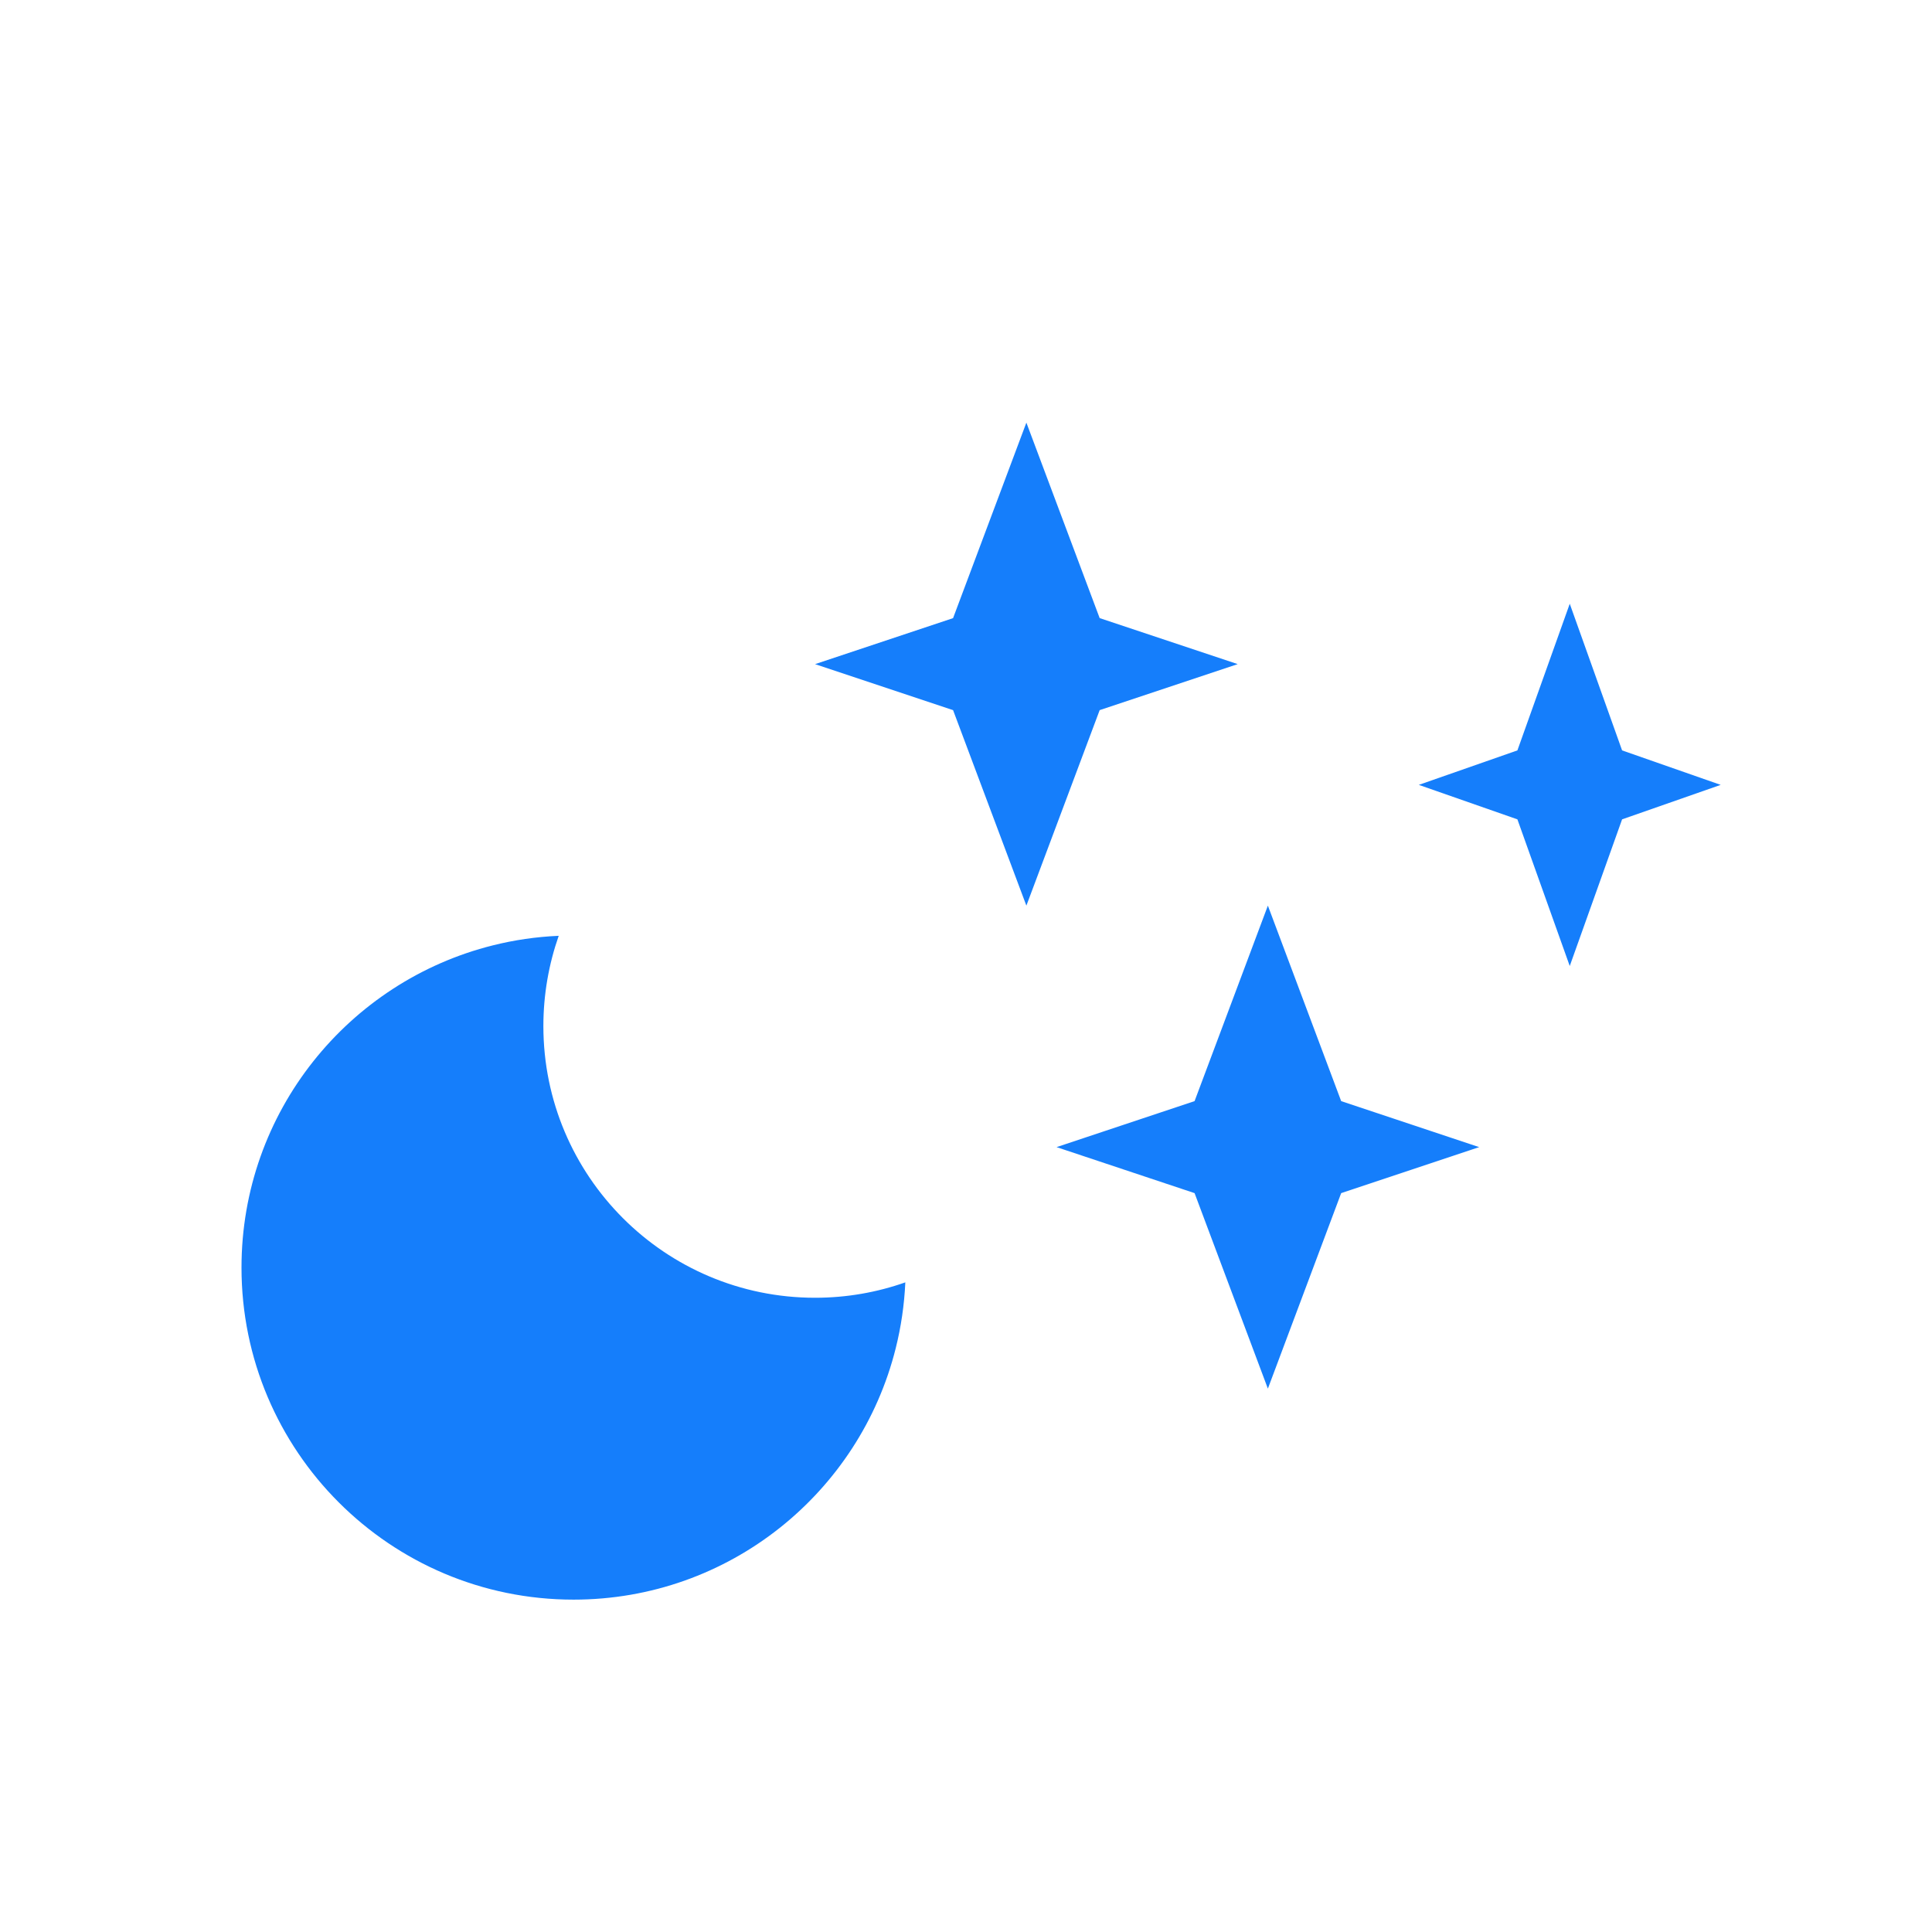 <?xml version="1.0" encoding="UTF-8" standalone="no"?>
<svg width="32px" height="32px" viewBox="0 0 32 32" version="1.1" xmlns="http://www.w3.org/2000/svg" xmlns:xlink="http://www.w3.org/1999/xlink" xmlns:sketch="http://www.bohemiancoding.com/sketch/ns">
    <!-- Generator: Sketch 3.0.3 (7891) - http://www.bohemiancoding.com/sketch -->
    <title>icon 27 moon stars</title>
    <desc>Created with Sketch.</desc>
    <defs></defs>
    <g id="Page-1" stroke="none" stroke-width="1" fill="none" fill-rule="evenodd" sketch:type="MSPage">
        <g id="icon-27-moon-stars" sketch:type="MSArtboardGroup" fill="#157EFB">
            <path d="M18.214,11.762 L17,15 L15.786,11.762 L13.5,11 L15.786,10.238 L17,7 L18.214,10.238 L20.5,11 L18.214,11.762 L18.214,11.762 L18.214,11.762 Z M22.214,18.238 L21,15 L19.786,18.238 L17.5,19 L19.786,19.762 L21,23 L22.214,19.762 L24.5,19 L22.214,18.238 L22.214,18.238 L22.214,18.238 Z M14.836,22.331 C14.239,24.723 12.077,26.495 9.5,26.495 C6.462,26.495 4,24.032 4,20.995 C4,18.418 5.772,16.255 8.164,15.658 C8.515,15.57 8.88,15.516 9.254,15.5 C9.09,15.968 9,16.471 9,16.995 C9,19.48 11.015,21.495 13.5,21.495 C14.024,21.495 14.527,21.405 14.995,21.24 C14.978,21.615 14.924,21.98 14.836,22.331 L14.836,22.331 Z M26.867,12.429 L28.5,13 L26.867,13.571 L26,16 L25.133,13.571 L23.5,13 L25.133,12.429 L26,10 L26.867,12.429 L26.867,12.429 Z" id="moon-stars" sketch:type="MSShapeGroup"></path>
        </g>
    </g>
</svg>